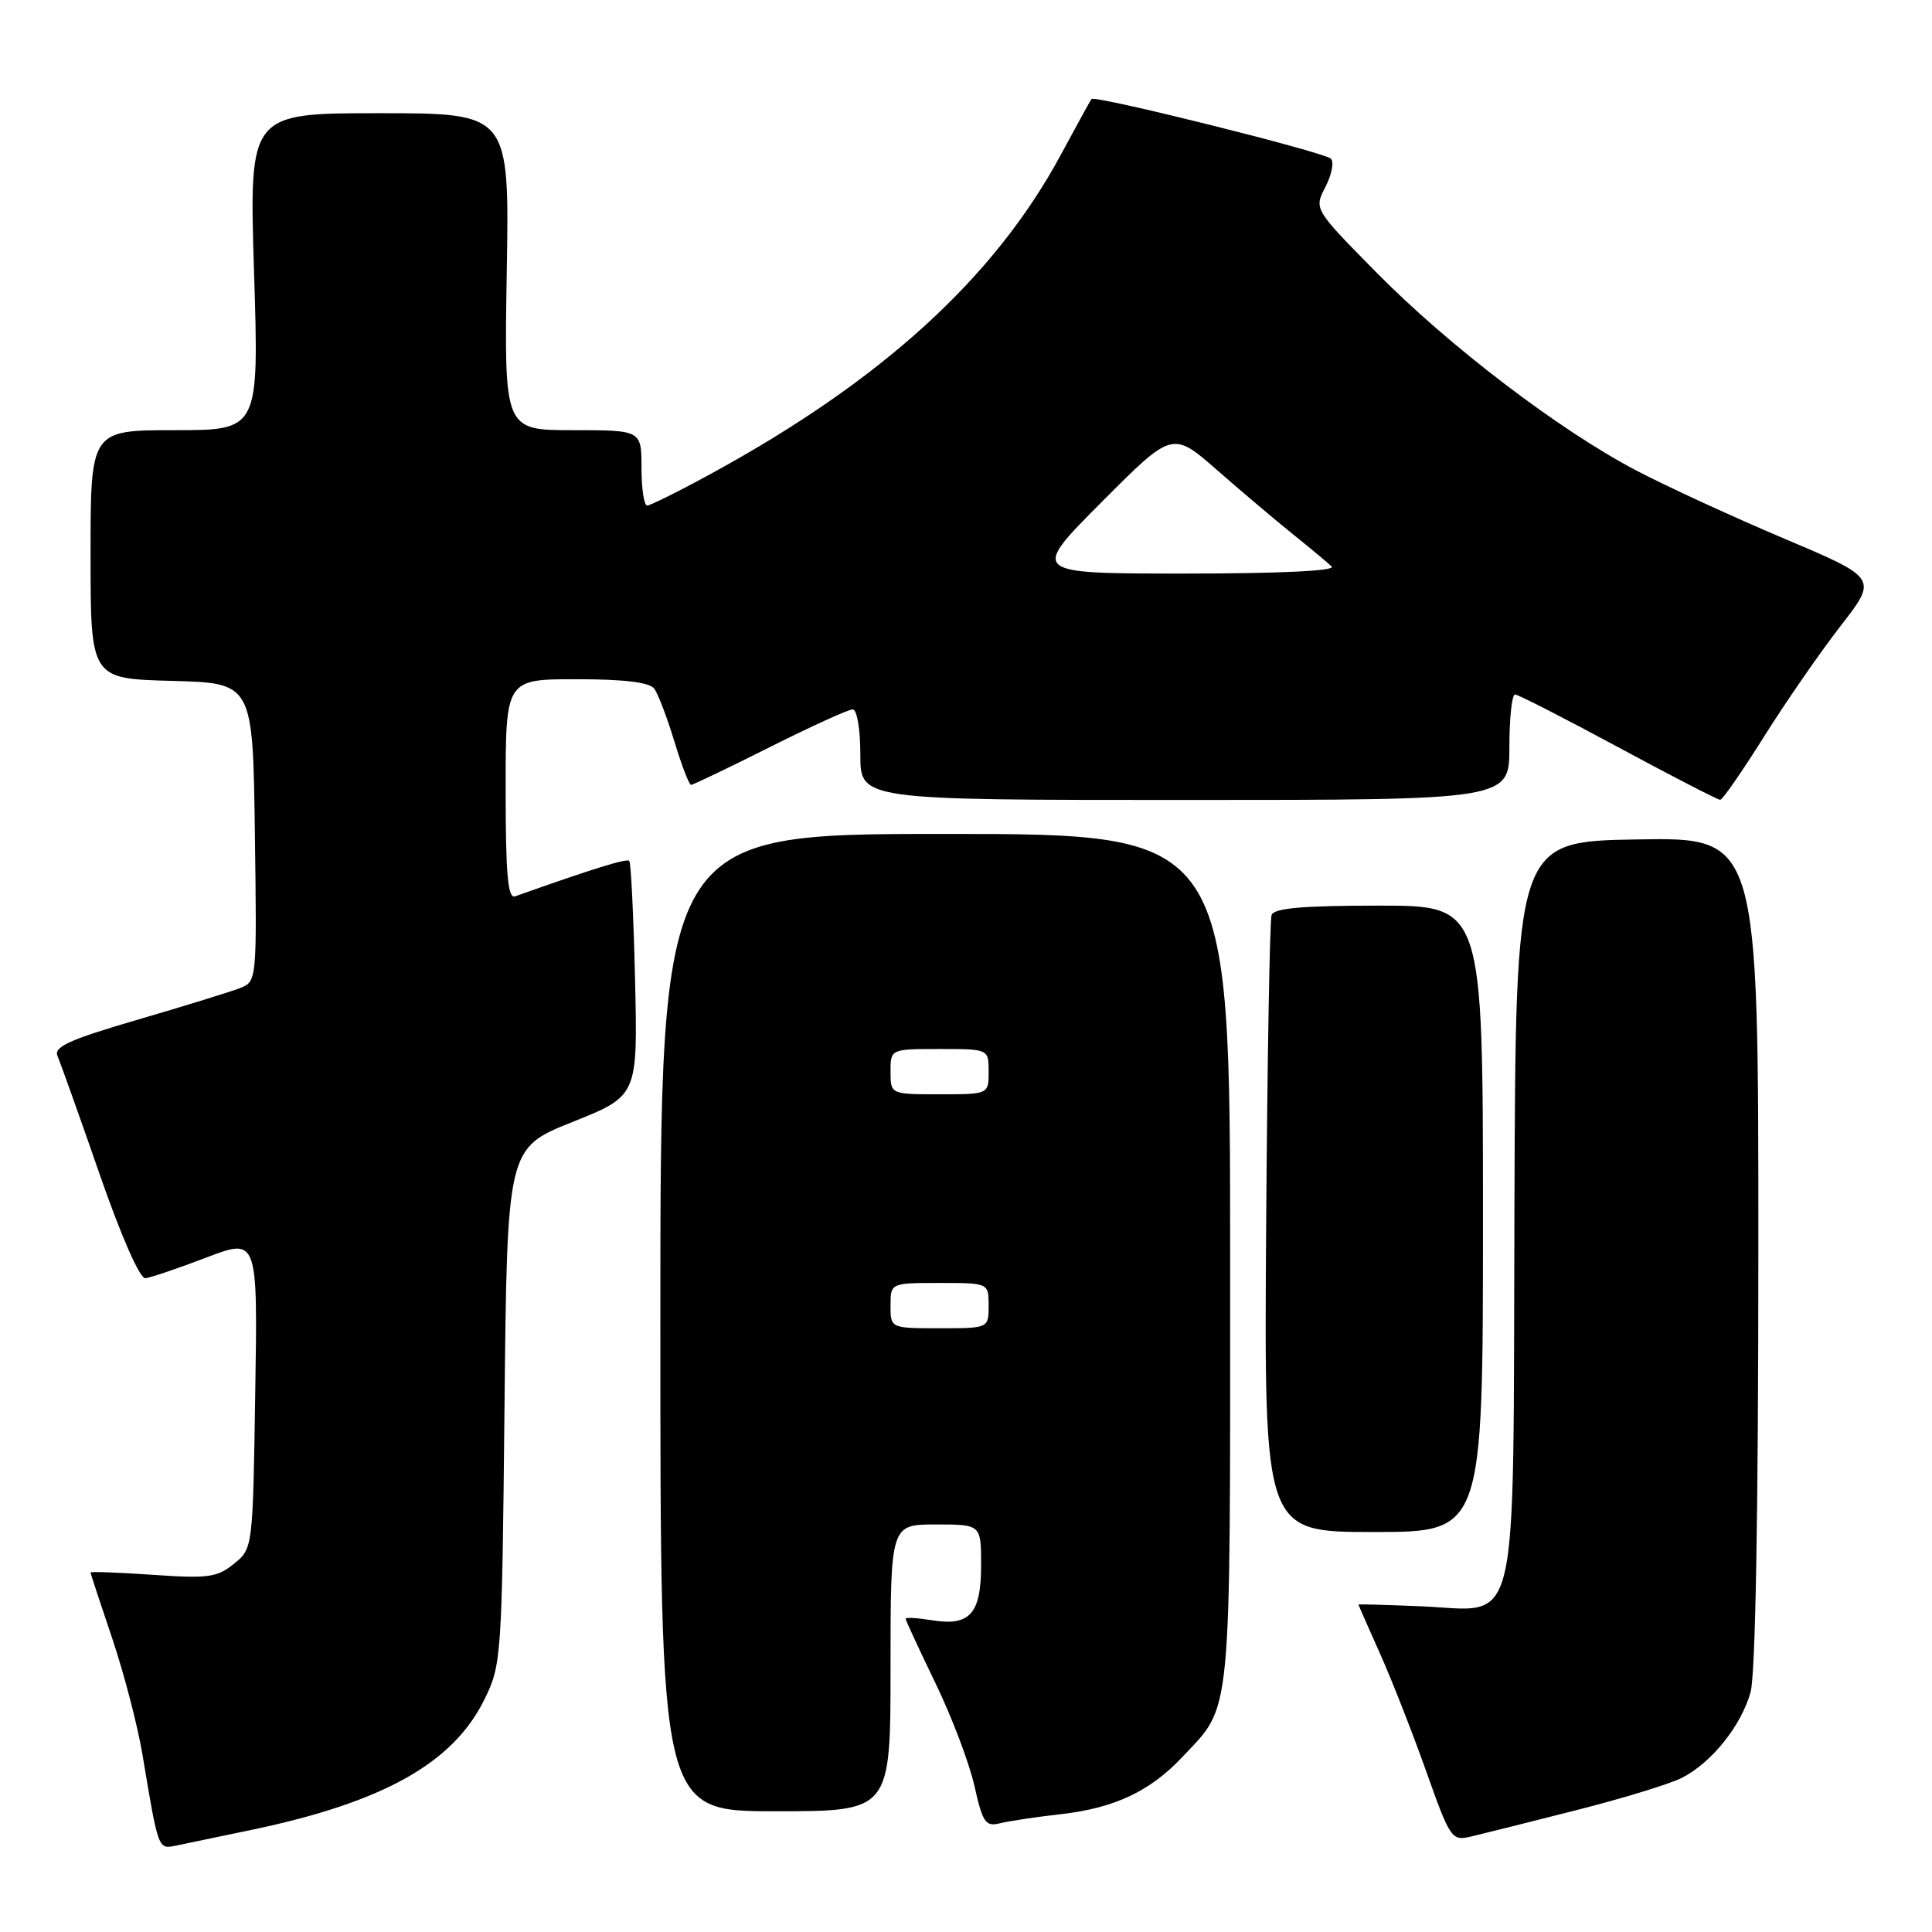<?xml version="1.0" encoding="UTF-8" standalone="no"?>
<!DOCTYPE svg PUBLIC "-//W3C//DTD SVG 1.1//EN" "http://www.w3.org/Graphics/SVG/1.1/DTD/svg11.dtd" >
<svg xmlns="http://www.w3.org/2000/svg" xmlns:xlink="http://www.w3.org/1999/xlink" version="1.1" viewBox="0 0 256 256">
 <g >
 <path fill="currentColor"
d=" M 33.37 242.46 C 50.78 238.81 60.03 233.63 64.17 225.22 C 66.45 220.61 66.51 219.71 66.85 186.32 C 67.20 152.13 67.20 152.13 75.85 148.67 C 84.50 145.21 84.50 145.21 84.15 129.85 C 83.95 121.41 83.61 114.31 83.38 114.07 C 83.05 113.72 78.55 115.11 68.25 118.77 C 67.29 119.11 67.00 115.86 67.00 104.61 C 67.00 90.00 67.00 90.00 76.38 90.00 C 82.72 90.00 86.06 90.41 86.69 91.25 C 87.20 91.94 88.40 95.09 89.36 98.25 C 90.32 101.41 91.31 104.00 91.57 104.00 C 91.83 104.00 96.52 101.75 102.00 99.00 C 107.48 96.25 112.42 94.00 112.98 94.00 C 113.56 94.00 114.00 96.60 114.00 100.00 C 114.00 106.00 114.00 106.00 157.00 106.00 C 200.00 106.00 200.00 106.00 200.00 99.00 C 200.00 95.15 200.34 92.01 200.75 92.02 C 201.16 92.03 207.32 95.18 214.44 99.02 C 221.56 102.86 227.63 105.99 227.94 105.98 C 228.25 105.97 230.86 102.20 233.74 97.61 C 236.62 93.02 241.19 86.42 243.89 82.94 C 248.81 76.61 248.81 76.61 236.44 71.38 C 229.64 68.50 220.79 64.43 216.79 62.33 C 206.56 56.96 191.95 45.82 182.30 36.02 C 174.10 27.70 174.10 27.70 175.64 24.74 C 176.48 23.10 176.79 21.43 176.34 21.02 C 175.34 20.12 145.05 12.58 144.63 13.12 C 144.47 13.33 142.64 16.65 140.57 20.50 C 131.74 36.87 116.77 50.50 94.00 62.89 C 89.88 65.14 86.16 66.98 85.75 66.99 C 85.34 66.99 85.00 64.75 85.00 62.00 C 85.00 57.00 85.00 57.00 75.90 57.00 C 66.80 57.00 66.80 57.00 67.15 36.00 C 67.50 15.00 67.50 15.00 50.26 15.00 C 33.01 15.00 33.01 15.00 33.66 36.00 C 34.32 57.00 34.32 57.00 23.16 57.00 C 12.00 57.00 12.00 57.00 12.00 73.47 C 12.00 89.93 12.00 89.93 22.75 90.22 C 33.50 90.50 33.50 90.50 33.77 110.27 C 34.04 130.02 34.04 130.05 31.77 130.94 C 30.52 131.42 24.43 133.31 18.22 135.12 C 9.10 137.79 7.08 138.71 7.63 139.96 C 8.00 140.81 10.50 147.80 13.17 155.50 C 16.04 163.78 18.53 169.45 19.26 169.37 C 19.94 169.30 23.57 168.07 27.32 166.64 C 34.15 164.03 34.15 164.03 33.82 184.61 C 33.50 205.17 33.50 205.18 31.00 207.21 C 28.78 209.02 27.56 209.18 20.25 208.67 C 15.71 208.36 12.00 208.22 12.00 208.36 C 12.00 208.51 13.29 212.43 14.86 217.07 C 16.43 221.72 18.24 228.67 18.88 232.51 C 21.00 245.20 20.94 245.04 23.33 244.55 C 24.52 244.31 29.04 243.37 33.37 242.46 Z  M 208.78 239.88 C 214.99 238.31 221.35 236.36 222.91 235.55 C 226.85 233.51 230.72 228.65 231.96 224.22 C 232.61 221.87 232.99 200.32 232.99 165.73 C 233.00 110.95 233.00 110.95 216.92 111.23 C 200.83 111.50 200.83 111.50 200.67 160.14 C 200.47 217.96 201.54 213.39 188.26 212.84 C 183.72 212.65 180.00 212.55 180.00 212.61 C 180.00 212.67 181.29 215.60 182.86 219.11 C 184.43 222.63 187.19 229.66 188.99 234.74 C 192.15 243.64 192.36 243.95 194.88 243.36 C 196.32 243.02 202.58 241.46 208.78 239.88 Z  M 140.54 240.39 C 147.64 239.59 152.38 237.37 156.64 232.84 C 163.30 225.75 163.00 228.86 163.00 166.80 C 163.00 110.50 163.00 110.50 125.25 110.50 C 87.50 110.50 87.50 110.50 87.50 175.25 C 87.50 240.00 87.50 240.00 102.75 240.00 C 118.00 240.00 118.00 240.00 118.00 221.00 C 118.00 202.00 118.00 202.00 124.00 202.00 C 130.00 202.00 130.00 202.00 130.00 207.38 C 130.00 213.84 128.52 215.51 123.49 214.69 C 121.57 214.38 120.00 214.29 120.00 214.49 C 120.00 214.69 121.78 218.53 123.95 223.02 C 126.12 227.51 128.45 233.64 129.12 236.66 C 130.20 241.49 130.60 242.07 132.47 241.60 C 133.63 241.31 137.26 240.76 140.54 240.39 Z  M 196.50 161.50 C 196.50 120.00 196.50 120.00 182.72 120.00 C 172.60 120.00 168.82 120.33 168.49 121.25 C 168.25 121.94 167.92 140.61 167.77 162.75 C 167.50 203.00 167.50 203.00 182.00 203.00 C 196.50 203.00 196.50 203.00 196.50 161.50 Z  M 145.95 66.55 C 155.35 57.11 155.35 57.11 161.28 62.30 C 164.55 65.16 169.08 68.99 171.36 70.82 C 173.64 72.65 175.93 74.56 176.45 75.07 C 177.04 75.64 169.58 76.00 156.97 76.00 C 136.54 76.00 136.54 76.00 145.95 66.55 Z  M 118.00 173.00 C 118.00 170.00 118.00 170.00 124.50 170.00 C 131.00 170.00 131.00 170.00 131.00 173.00 C 131.00 176.00 131.00 176.00 124.50 176.00 C 118.00 176.00 118.00 176.00 118.00 173.00 Z  M 118.00 142.00 C 118.00 139.00 118.00 139.00 124.50 139.00 C 131.00 139.00 131.00 139.00 131.00 142.00 C 131.00 145.00 131.00 145.00 124.50 145.00 C 118.00 145.00 118.00 145.00 118.00 142.00 Z "/>
</g>
</svg>